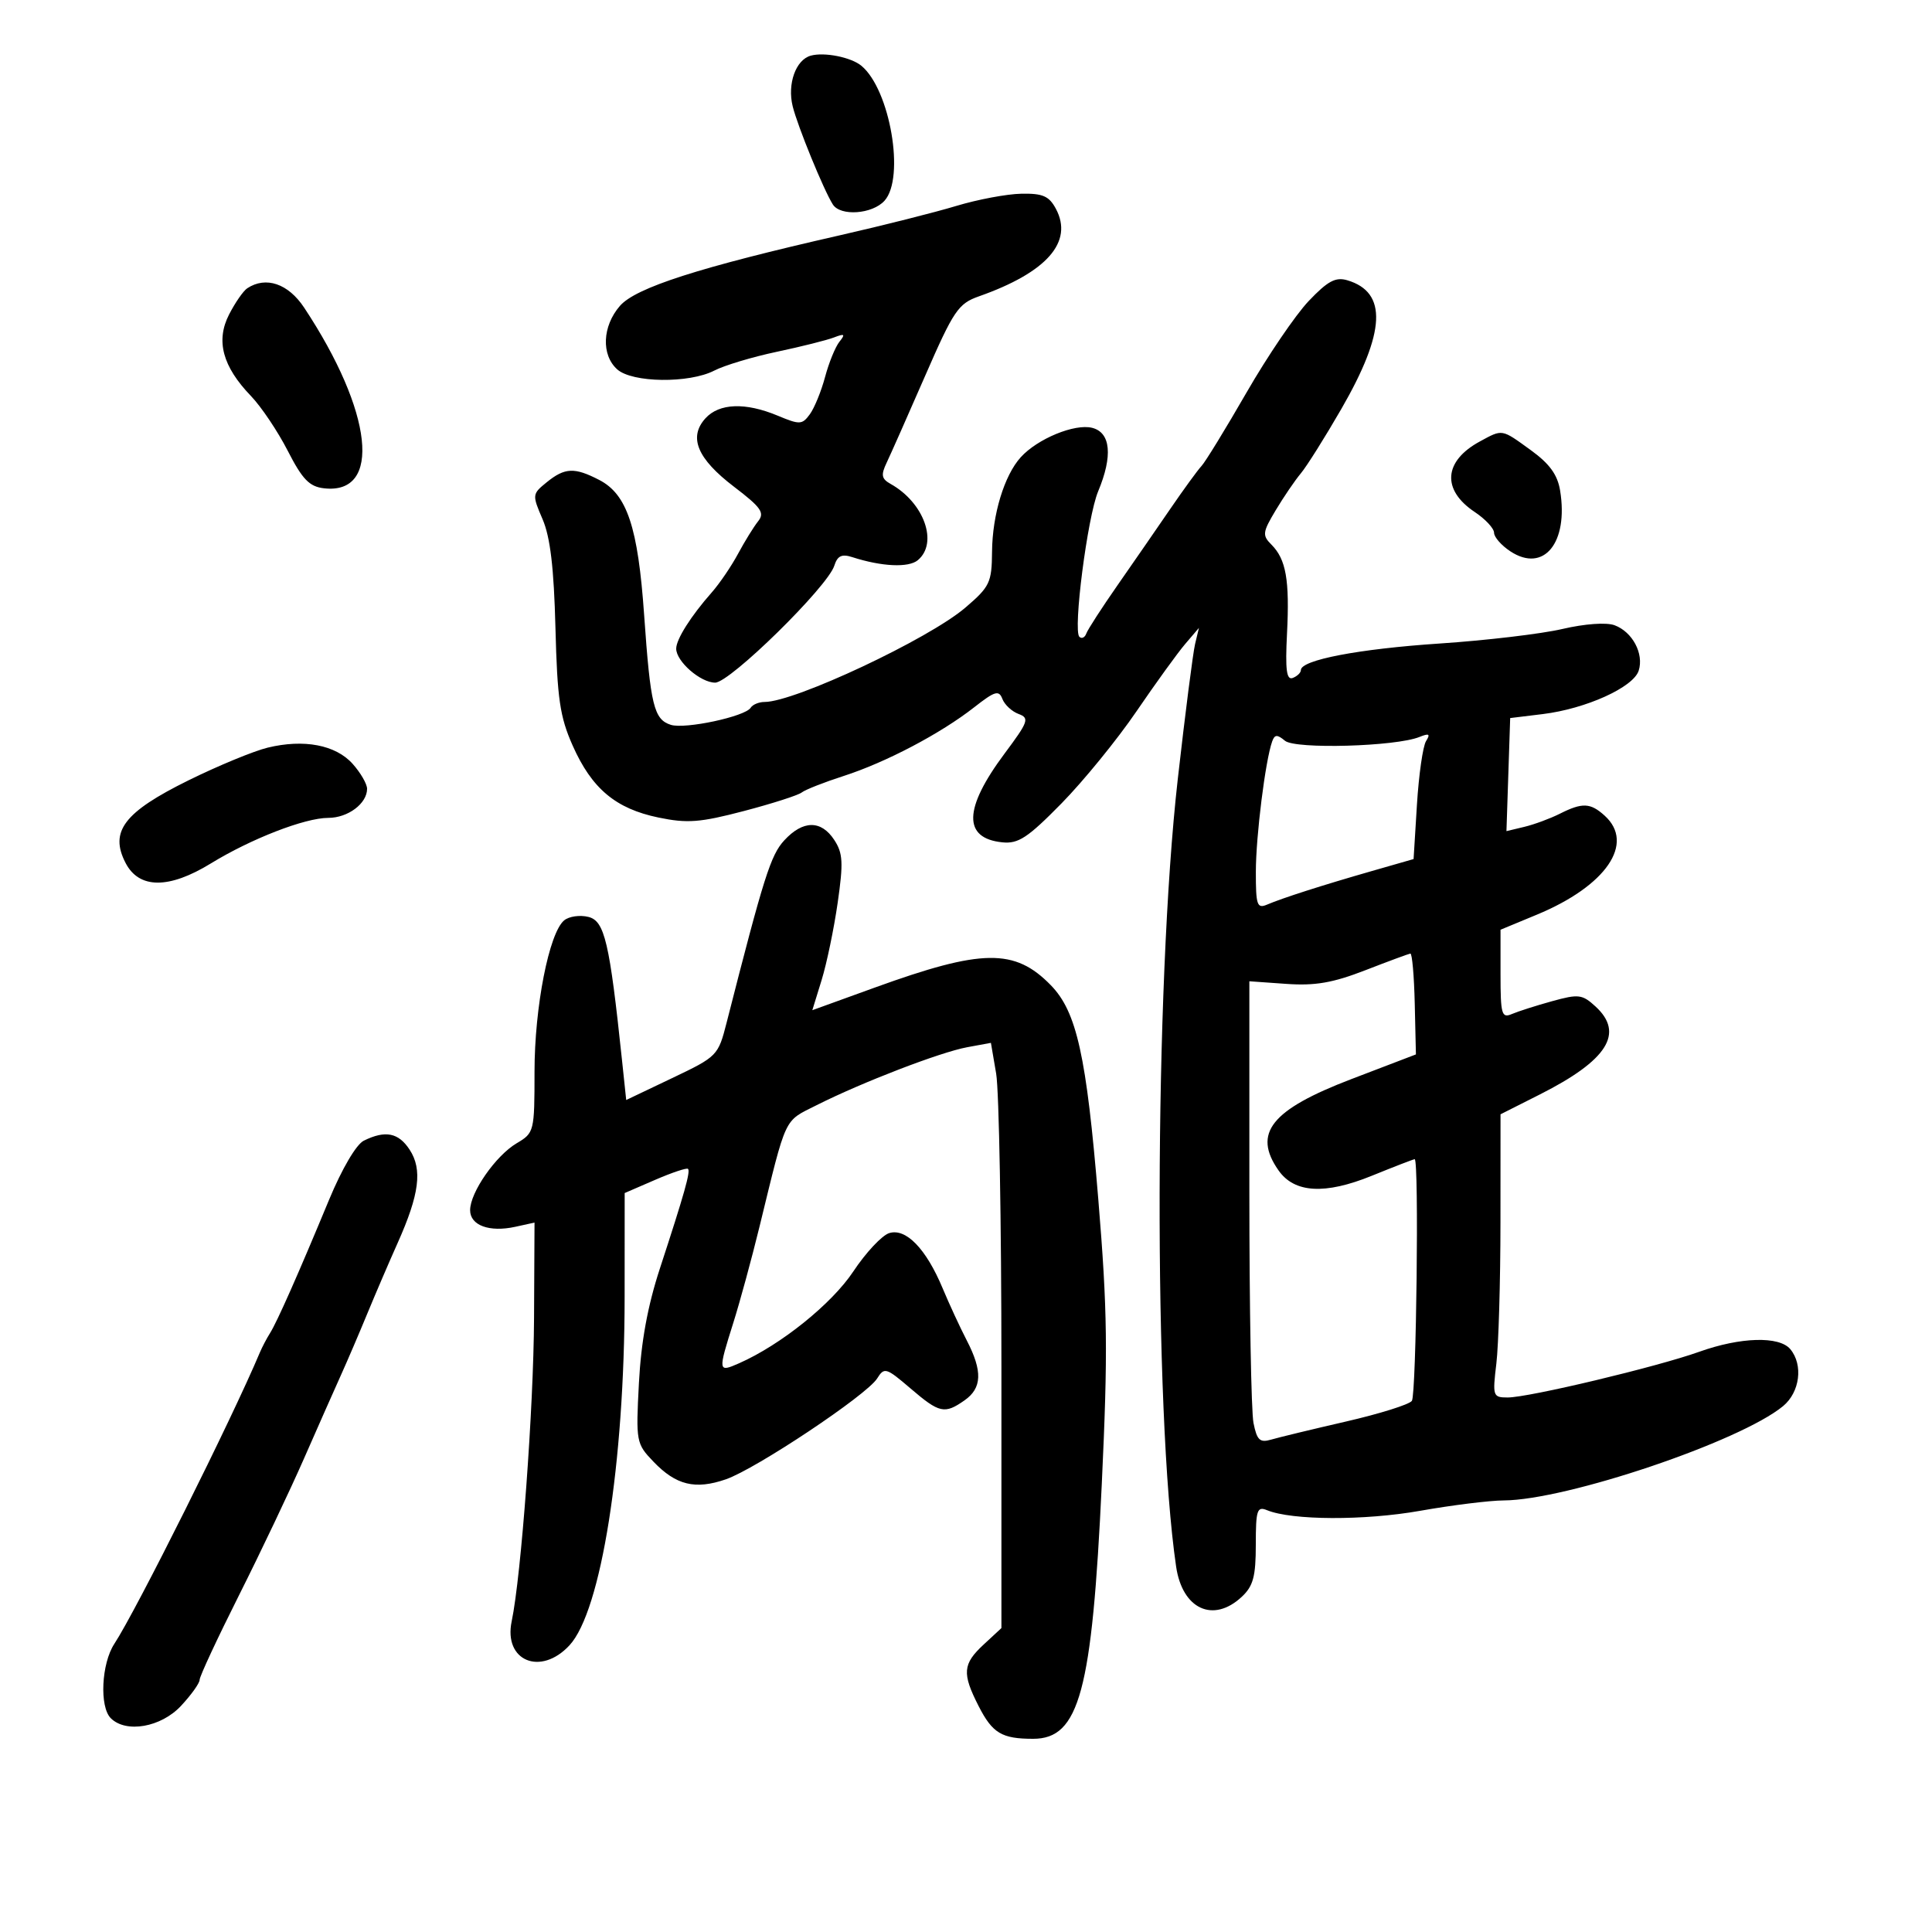 <svg xmlns="http://www.w3.org/2000/svg" width="300" height="300" viewBox="0 0 300 300" version="1.1">
	<path d="M 125.889 8.644 C 123.566 9.292, 122.233 13.026, 123.086 16.500 C 123.843 19.585, 127.908 29.525, 129.323 31.750 C 130.509 33.616, 135.456 33.259, 137.345 31.171 C 140.562 27.616, 138.216 13.914, 133.756 10.213 C 132.156 8.885, 127.997 8.055, 125.889 8.644 M 148.500 31.974 C 145.200 32.971, 137.100 35.015, 130.500 36.516 C 108.549 41.511, 98.707 44.670, 96.250 47.510 C 93.529 50.656, 93.339 55.092, 95.829 57.345 C 98.153 59.448, 107.012 59.562, 110.923 57.540 C 112.476 56.737, 116.842 55.425, 120.624 54.626 C 124.406 53.827, 128.400 52.824, 129.500 52.399 C 131.150 51.761, 131.299 51.877, 130.348 53.063 C 129.714 53.853, 128.711 56.314, 128.118 58.531 C 127.526 60.748, 126.460 63.356, 125.751 64.326 C 124.556 65.960, 124.186 65.976, 120.762 64.545 C 115.750 62.451, 111.671 62.601, 109.536 64.960 C 106.877 67.898, 108.268 71.226, 113.972 75.576 C 118.203 78.803, 118.774 79.620, 117.721 80.942 C 117.037 81.799, 115.632 84.075, 114.597 86 C 113.563 87.925, 111.725 90.625, 110.512 92 C 107.273 95.672, 105 99.269, 105 100.723 C 105 102.708, 108.773 106, 111.050 106 C 113.352 106, 128.508 91.126, 129.549 87.845 C 130.039 86.301, 130.706 85.983, 132.346 86.513 C 136.914 87.988, 141.075 88.183, 142.514 86.989 C 145.729 84.320, 143.500 78.058, 138.299 75.147 C 136.872 74.349, 136.764 73.765, 137.682 71.839 C 138.295 70.553, 140.980 64.494, 143.649 58.376 C 148.084 48.205, 148.800 47.146, 152 46.018 C 162.548 42.300, 166.712 37.567, 163.959 32.423 C 162.898 30.440, 161.920 30.015, 158.581 30.081 C 156.336 30.125, 151.800 30.977, 148.500 31.974 M 203.212 46.744 C 201.170 48.891, 196.835 55.272, 193.577 60.925 C 190.320 66.577, 187.170 71.719, 186.577 72.351 C 185.985 72.983, 183.806 75.975, 181.735 79 C 179.664 82.025, 175.970 87.370, 173.526 90.877 C 171.082 94.385, 168.900 97.760, 168.678 98.377 C 168.456 98.995, 167.976 99.226, 167.611 98.891 C 166.584 97.946, 168.858 80.276, 170.518 76.302 C 172.819 70.795, 172.475 67.157, 169.585 66.432 C 166.870 65.751, 161.096 68.132, 158.496 71.005 C 155.938 73.831, 154.093 79.911, 154.044 85.672 C 154.003 90.469, 153.702 91.099, 149.894 94.359 C 144.200 99.232, 123.410 109, 118.731 109 C 117.844 109, 116.868 109.405, 116.562 109.900 C 115.721 111.260, 106.388 113.258, 104.166 112.553 C 101.536 111.718, 101.002 109.519, 100.022 95.500 C 99.068 81.850, 97.376 76.763, 93.046 74.524 C 89.205 72.537, 87.713 72.602, 84.903 74.877 C 82.630 76.718, 82.617 76.828, 84.252 80.627 C 85.446 83.401, 86.013 88.189, 86.250 97.500 C 86.530 108.510, 86.939 111.307, 88.923 115.773 C 91.895 122.461, 95.598 125.568, 102.240 126.945 C 106.720 127.873, 108.685 127.725, 115.490 125.941 C 119.884 124.789, 123.934 123.491, 124.490 123.056 C 125.045 122.621, 127.975 121.468, 131 120.494 C 137.552 118.384, 146.066 113.906, 151.260 109.836 C 154.492 107.303, 155.109 107.120, 155.649 108.528 C 155.995 109.430, 157.128 110.482, 158.167 110.866 C 159.887 111.502, 159.692 112.052, 155.988 117.016 C 149.611 125.564, 149.498 130.176, 155.651 130.798 C 158.128 131.049, 159.596 130.083, 164.818 124.763 C 168.238 121.279, 173.480 114.845, 176.467 110.464 C 179.455 106.084, 182.860 101.375, 184.035 100 L 186.170 97.500 185.572 100 C 185.244 101.375, 184.033 110.825, 182.882 121 C 179.239 153.203, 179.102 219.253, 182.629 243.270 C 183.598 249.871, 188.391 252.079, 192.811 247.961 C 194.598 246.296, 195 244.809, 195 239.854 C 195 234.468, 195.197 233.867, 196.750 234.504 C 200.607 236.086, 211.853 236.132, 220.500 234.600 C 225.450 233.724, 231.300 232.997, 233.500 232.986 C 243.259 232.936, 270.235 223.828, 276.875 218.341 C 279.487 216.183, 280.028 211.943, 278.003 209.503 C 276.288 207.437, 270.270 207.610, 263.839 209.909 C 257.280 212.254, 237.376 217.003, 234.111 217.001 C 231.815 217, 231.746 216.794, 232.352 211.750 C 232.699 208.862, 232.987 198.969, 232.991 189.764 L 233 173.029 239.121 169.939 C 249.614 164.642, 252.273 160.434, 247.750 156.285 C 245.689 154.395, 245.121 154.326, 241 155.467 C 238.525 156.151, 235.713 157.050, 234.750 157.463 C 233.180 158.137, 233 157.504, 233 151.291 L 233 144.368 238.640 142.030 C 249.405 137.568, 253.930 130.962, 249.171 126.655 C 246.951 124.645, 245.710 124.593, 242.200 126.360 C 240.715 127.107, 238.245 128.020, 236.711 128.389 L 233.921 129.058 234.211 120.279 L 234.500 111.500 239.555 110.883 C 246.256 110.065, 253.635 106.725, 254.456 104.138 C 255.292 101.504, 253.490 98.117, 250.704 97.086 C 249.434 96.616, 246.086 96.857, 242.608 97.668 C 239.347 98.429, 230.765 99.445, 223.537 99.926 C 210.969 100.763, 202 102.481, 202 104.051 C 202 104.455, 201.432 105.004, 200.737 105.271 C 199.770 105.642, 199.561 104.026, 199.846 98.381 C 200.266 90.057, 199.703 86.846, 197.421 84.564 C 195.986 83.129, 196.045 82.652, 198.084 79.244 C 199.316 77.185, 201.076 74.600, 201.996 73.500 C 202.915 72.400, 205.744 67.900, 208.282 63.500 C 215.177 51.546, 215.464 45.381, 209.212 43.521 C 207.389 42.979, 206.169 43.635, 203.212 46.744 M 38.390 44.765 C 37.779 45.169, 36.510 47, 35.571 48.833 C 33.482 52.909, 34.551 56.897, 38.960 61.482 C 40.557 63.142, 43.131 66.975, 44.681 70 C 46.961 74.447, 48.038 75.562, 50.310 75.822 C 59.348 76.859, 57.929 63.939, 47.231 47.772 C 44.757 44.034, 41.282 42.852, 38.390 44.765 M 229.775 68.559 C 224.165 71.604, 223.844 76.072, 228.991 79.500 C 230.643 80.600, 231.996 82.052, 231.997 82.727 C 231.999 83.402, 233.143 84.703, 234.541 85.619 C 239.715 89.009, 243.571 84.293, 242.255 76.185 C 241.855 73.716, 240.622 72.014, 237.703 69.900 C 233.103 66.568, 233.363 66.612, 229.775 68.559 M 197.539 115.137 C 196.481 118.115, 195.015 129.826, 195.008 135.357 C 195.001 140.554, 195.197 141.130, 196.750 140.467 C 199.173 139.433, 205.304 137.469, 213 135.260 L 219.500 133.395 220.022 124.947 C 220.309 120.301, 220.946 115.861, 221.436 115.080 C 222.136 113.966, 221.916 113.827, 220.414 114.435 C 216.735 115.924, 201.144 116.364, 199.530 115.025 C 198.316 114.017, 197.930 114.039, 197.539 115.137 M 41.570 116.092 C 39.408 116.615, 33.872 118.901, 29.268 121.172 C 19.257 126.108, 16.971 129.110, 19.500 134 C 21.590 138.042, 26.228 138.069, 32.735 134.077 C 38.976 130.248, 47.343 127, 50.966 127 C 54.027 127, 57 124.775, 57 122.484 C 57 121.729, 55.987 119.982, 54.750 118.601 C 52.119 115.667, 47.195 114.729, 41.570 116.092 M 121.790 130.481 C 119.671 132.777, 118.616 136.111, 112.840 158.754 C 111.518 163.937, 111.403 164.054, 104.368 167.408 L 97.237 170.808 96.588 164.654 C 94.650 146.259, 93.889 143.010, 91.370 142.378 C 90.052 142.047, 88.357 142.289, 87.602 142.916 C 85.257 144.862, 83 156.377, 83 166.399 C 83 175.702, 82.946 175.919, 80.235 177.520 C 76.972 179.448, 73 185.157, 73 187.919 C 73 190.282, 75.993 191.380, 80.022 190.495 L 83 189.841 82.926 204.671 C 82.855 218.697, 80.941 244.648, 79.453 251.759 C 78.164 257.913, 83.951 260.314, 88.429 255.483 C 93.350 250.172, 96.979 227.247, 96.992 201.377 L 97 185.255 101.742 183.202 C 104.350 182.074, 106.641 181.308, 106.833 181.500 C 107.242 181.909, 106.281 185.312, 102.469 196.965 C 100.566 202.781, 99.546 208.351, 99.211 214.765 C 98.733 223.886, 98.786 224.167, 101.471 226.969 C 104.973 230.625, 107.955 231.351, 112.710 229.708 C 117.386 228.092, 134.595 216.621, 136.202 214.049 C 137.313 212.269, 137.593 212.352, 141.368 215.583 C 145.886 219.450, 146.666 219.623, 149.777 217.443 C 152.495 215.540, 152.591 212.913, 150.117 208.136 C 149.082 206.136, 147.394 202.489, 146.367 200.032 C 143.802 193.893, 140.660 190.656, 138.067 191.479 C 136.942 191.836, 134.440 194.512, 132.505 197.426 C 129.155 202.473, 121.227 208.844, 114.750 211.694 C 111.487 213.129, 111.470 213.012, 113.865 205.415 C 114.891 202.162, 116.720 195.450, 117.929 190.500 C 122.196 173.040, 121.645 174.212, 126.791 171.618 C 133.832 168.069, 146.010 163.380, 150.184 162.612 L 153.868 161.934 154.684 166.717 C 155.133 169.348, 155.500 189.794, 155.500 212.154 L 155.500 252.808 152.750 255.356 C 149.482 258.385, 149.362 259.829, 151.957 264.917 C 154.110 269.136, 155.550 270, 160.427 270 C 167.592 270, 169.575 262.647, 171.083 230.474 C 172.050 209.848, 171.974 203.581, 170.540 186.187 C 168.705 163.925, 167.192 157.106, 163.170 152.982 C 157.570 147.241, 152.513 147.310, 135.818 153.357 L 126.137 156.864 127.581 152.182 C 128.375 149.607, 129.498 144.202, 130.076 140.172 C 130.970 133.946, 130.890 132.480, 129.541 130.422 C 127.508 127.320, 124.689 127.341, 121.790 130.481 M 212 150.661 C 206.966 152.615, 204.203 153.092, 199.750 152.778 L 194 152.372 194 185.061 C 194 203.040, 194.288 219.192, 194.641 220.955 C 195.177 223.635, 195.627 224.058, 197.391 223.540 C 198.551 223.199, 203.775 221.937, 209 220.735 C 214.225 219.533, 218.831 218.089, 219.235 217.525 C 219.933 216.551, 220.359 180, 219.672 180 C 219.492 180, 216.489 181.160, 212.999 182.579 C 205.732 185.531, 200.993 185.256, 198.529 181.738 C 194.477 175.953, 197.374 172.327, 209.855 167.556 L 219.863 163.729 219.682 155.866 C 219.582 151.541, 219.275 148.034, 219 148.071 C 218.725 148.109, 215.575 149.274, 212 150.661 M 56.500 177.118 C 55.323 177.696, 53.101 181.472, 51.098 186.300 C 46.266 197.949, 43.027 205.263, 41.933 207 C 41.413 207.825, 40.704 209.175, 40.357 210 C 36.048 220.259, 21.178 250.028, 17.750 255.259 C 15.744 258.320, 15.425 265.025, 17.200 266.800 C 19.566 269.166, 24.995 268.217, 28.099 264.894 C 29.694 263.186, 31 261.359, 31 260.833 C 31 260.308, 33.755 254.393, 37.123 247.689 C 40.490 240.985, 45.023 231.450, 47.196 226.500 C 49.368 221.550, 51.959 215.700, 52.953 213.500 C 53.947 211.300, 55.779 207.025, 57.025 204 C 58.271 200.975, 60.396 196.028, 61.747 193.006 C 65.125 185.455, 65.620 181.595, 63.605 178.519 C 61.873 175.877, 59.842 175.476, 56.500 177.118" stroke="none" fill="black" fill-rule="evenodd"/>
</svg>